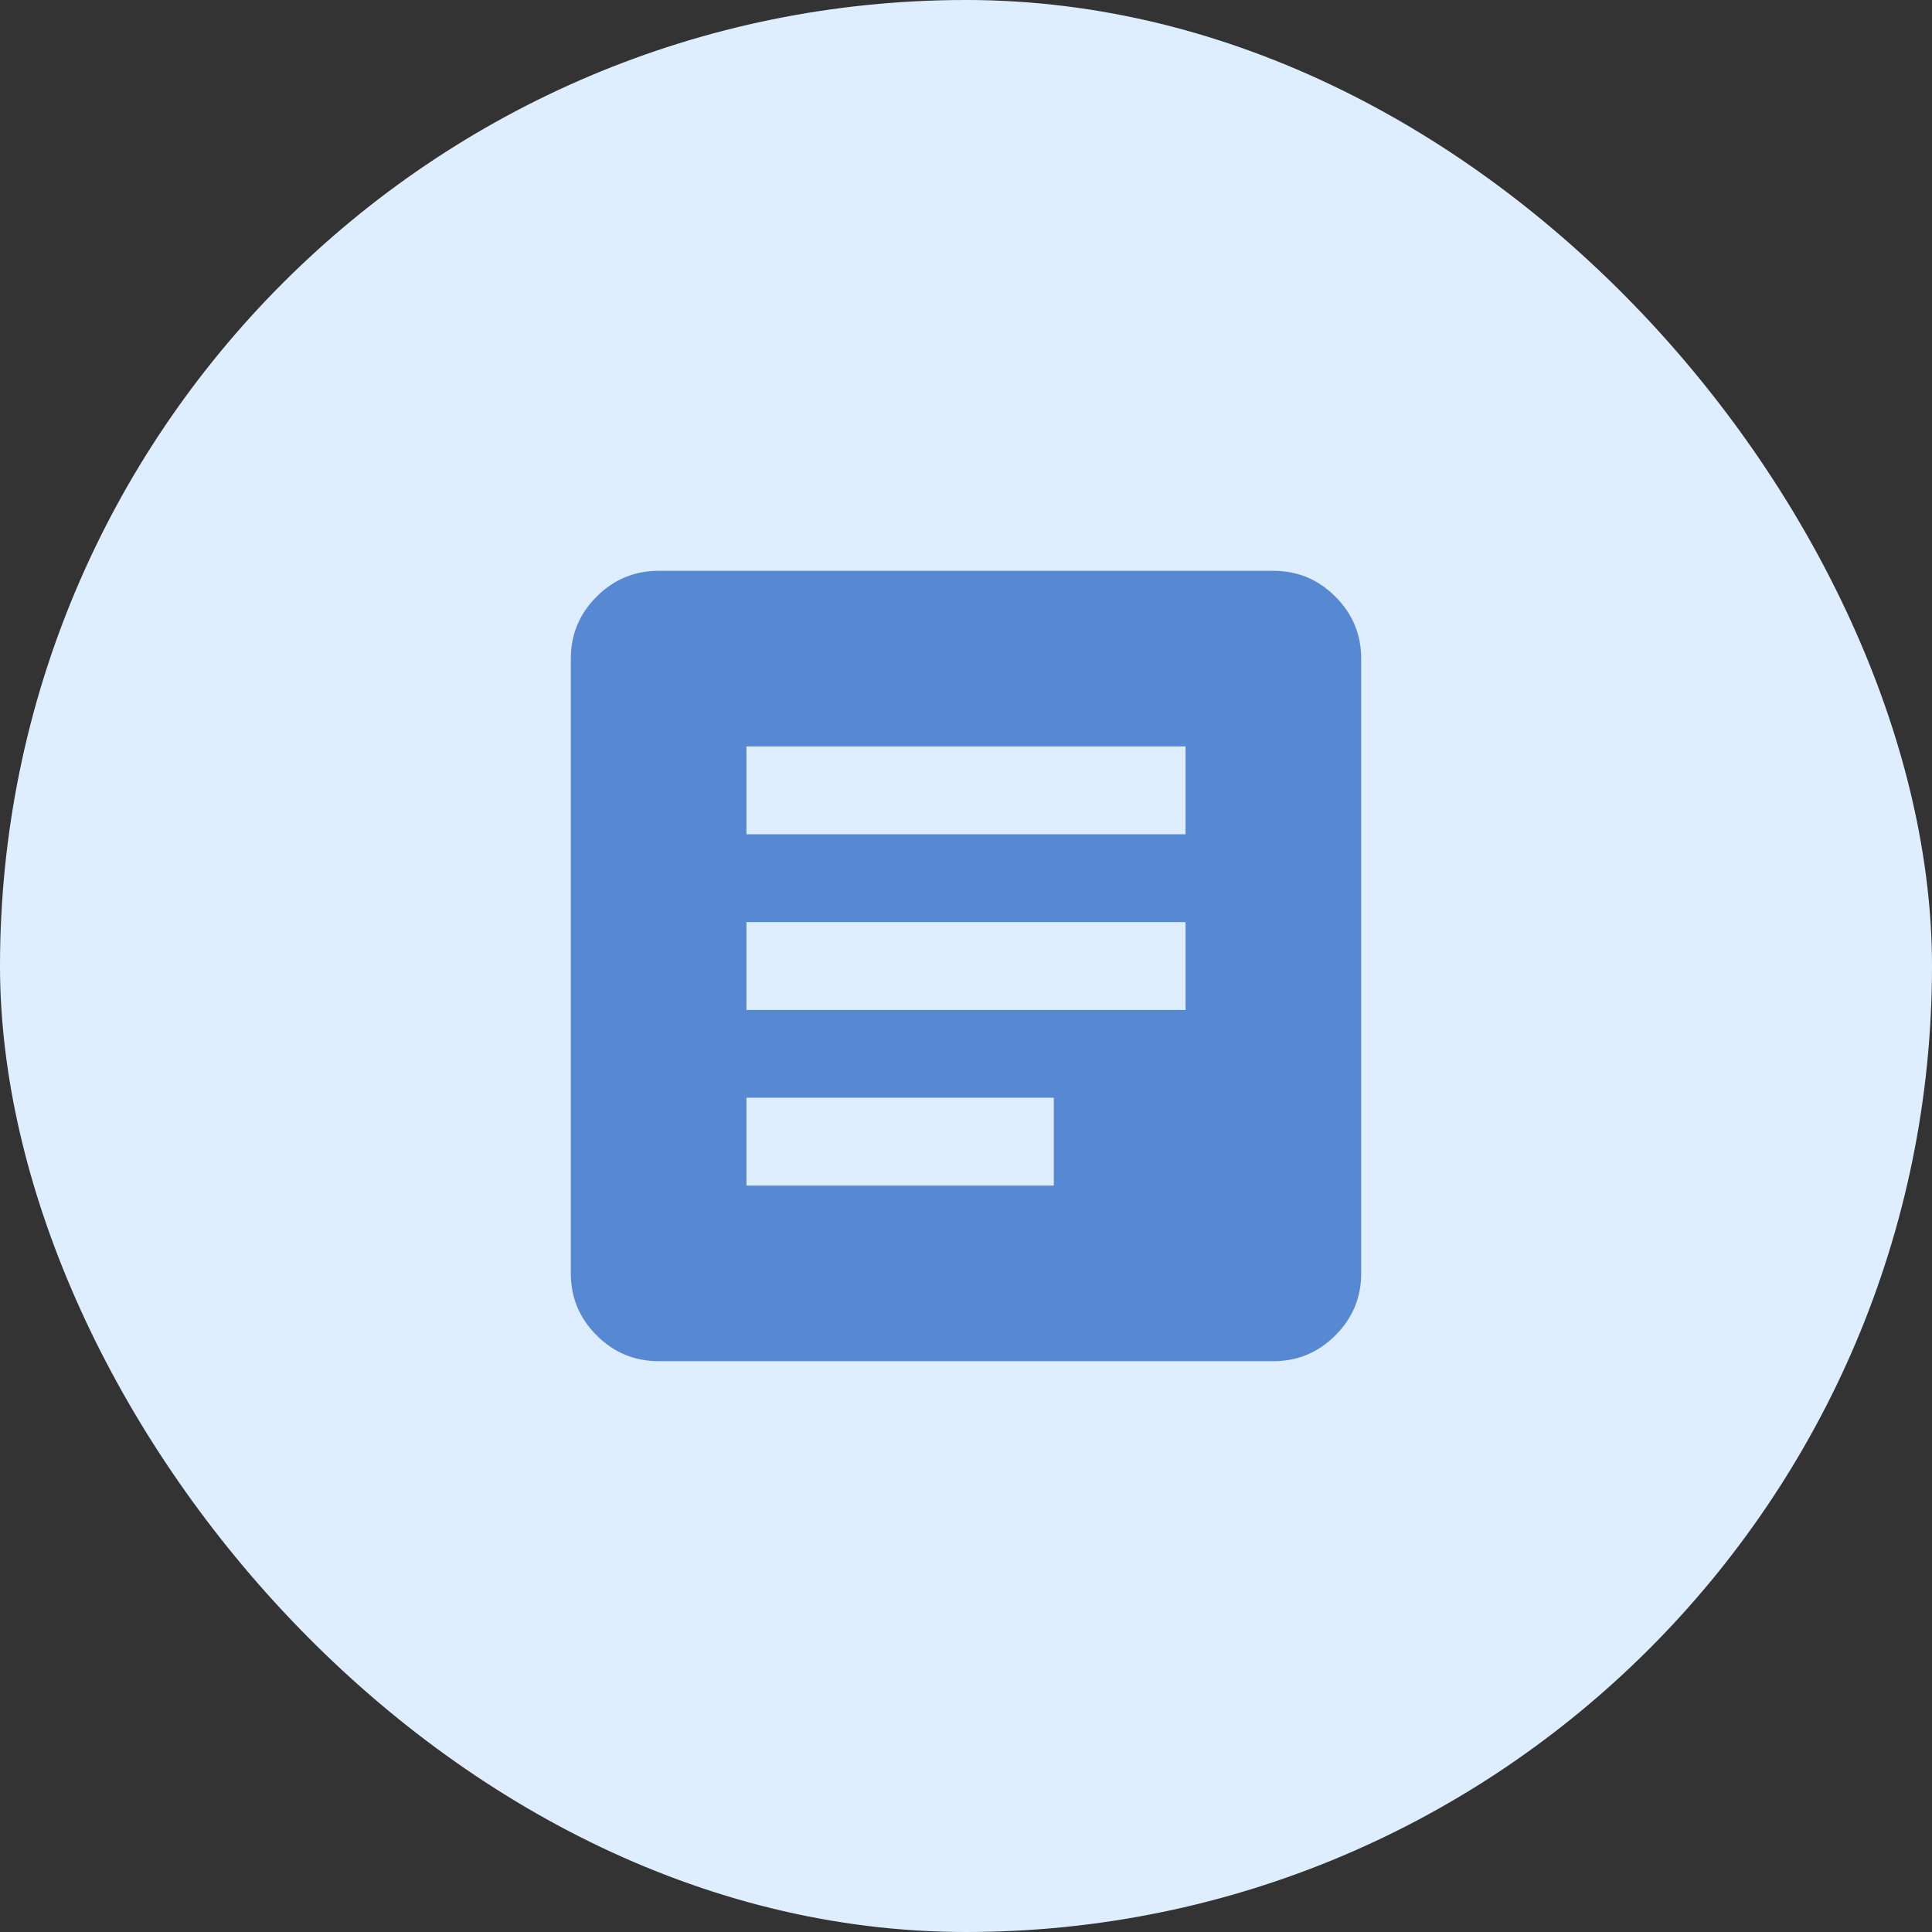 <svg width="64" height="64" viewBox="0 0 64 64" fill="none" xmlns="http://www.w3.org/2000/svg">
<rect x="0" y="0" width="64" height="64" fill="#333333" stroke="none"/>
<rect width="64" height="64" rx="32" fill="#DFEEFF"/>
<mask id="mask0_233_44" style="mask-type:alpha" maskUnits="userSpaceOnUse" x="14" y="14" width="36" height="36">
<rect x="14.546" y="14.546" width="34.909" height="34.909" fill="#D9D9D9"/>
</mask>
<g mask="url(#mask0_233_44)">
<path d="M21.818 45.091C21.018 45.091 20.333 44.806 19.764 44.236C19.194 43.667 18.909 42.982 18.909 42.182V21.818C18.909 21.018 19.194 20.333 19.764 19.764C20.333 19.194 21.018 18.909 21.818 18.909H42.182C42.982 18.909 43.667 19.194 44.236 19.764C44.806 20.333 45.091 21.018 45.091 21.818V42.182C45.091 42.982 44.806 43.667 44.236 44.236C43.667 44.806 42.982 45.091 42.182 45.091H21.818ZM24.727 39.273H34.909V36.364H24.727V39.273ZM24.727 33.455H39.273V30.546H24.727V33.455ZM24.727 27.636H39.273V24.727H24.727V27.636Z" fill="#5789D2"/>
</g>
</svg>
